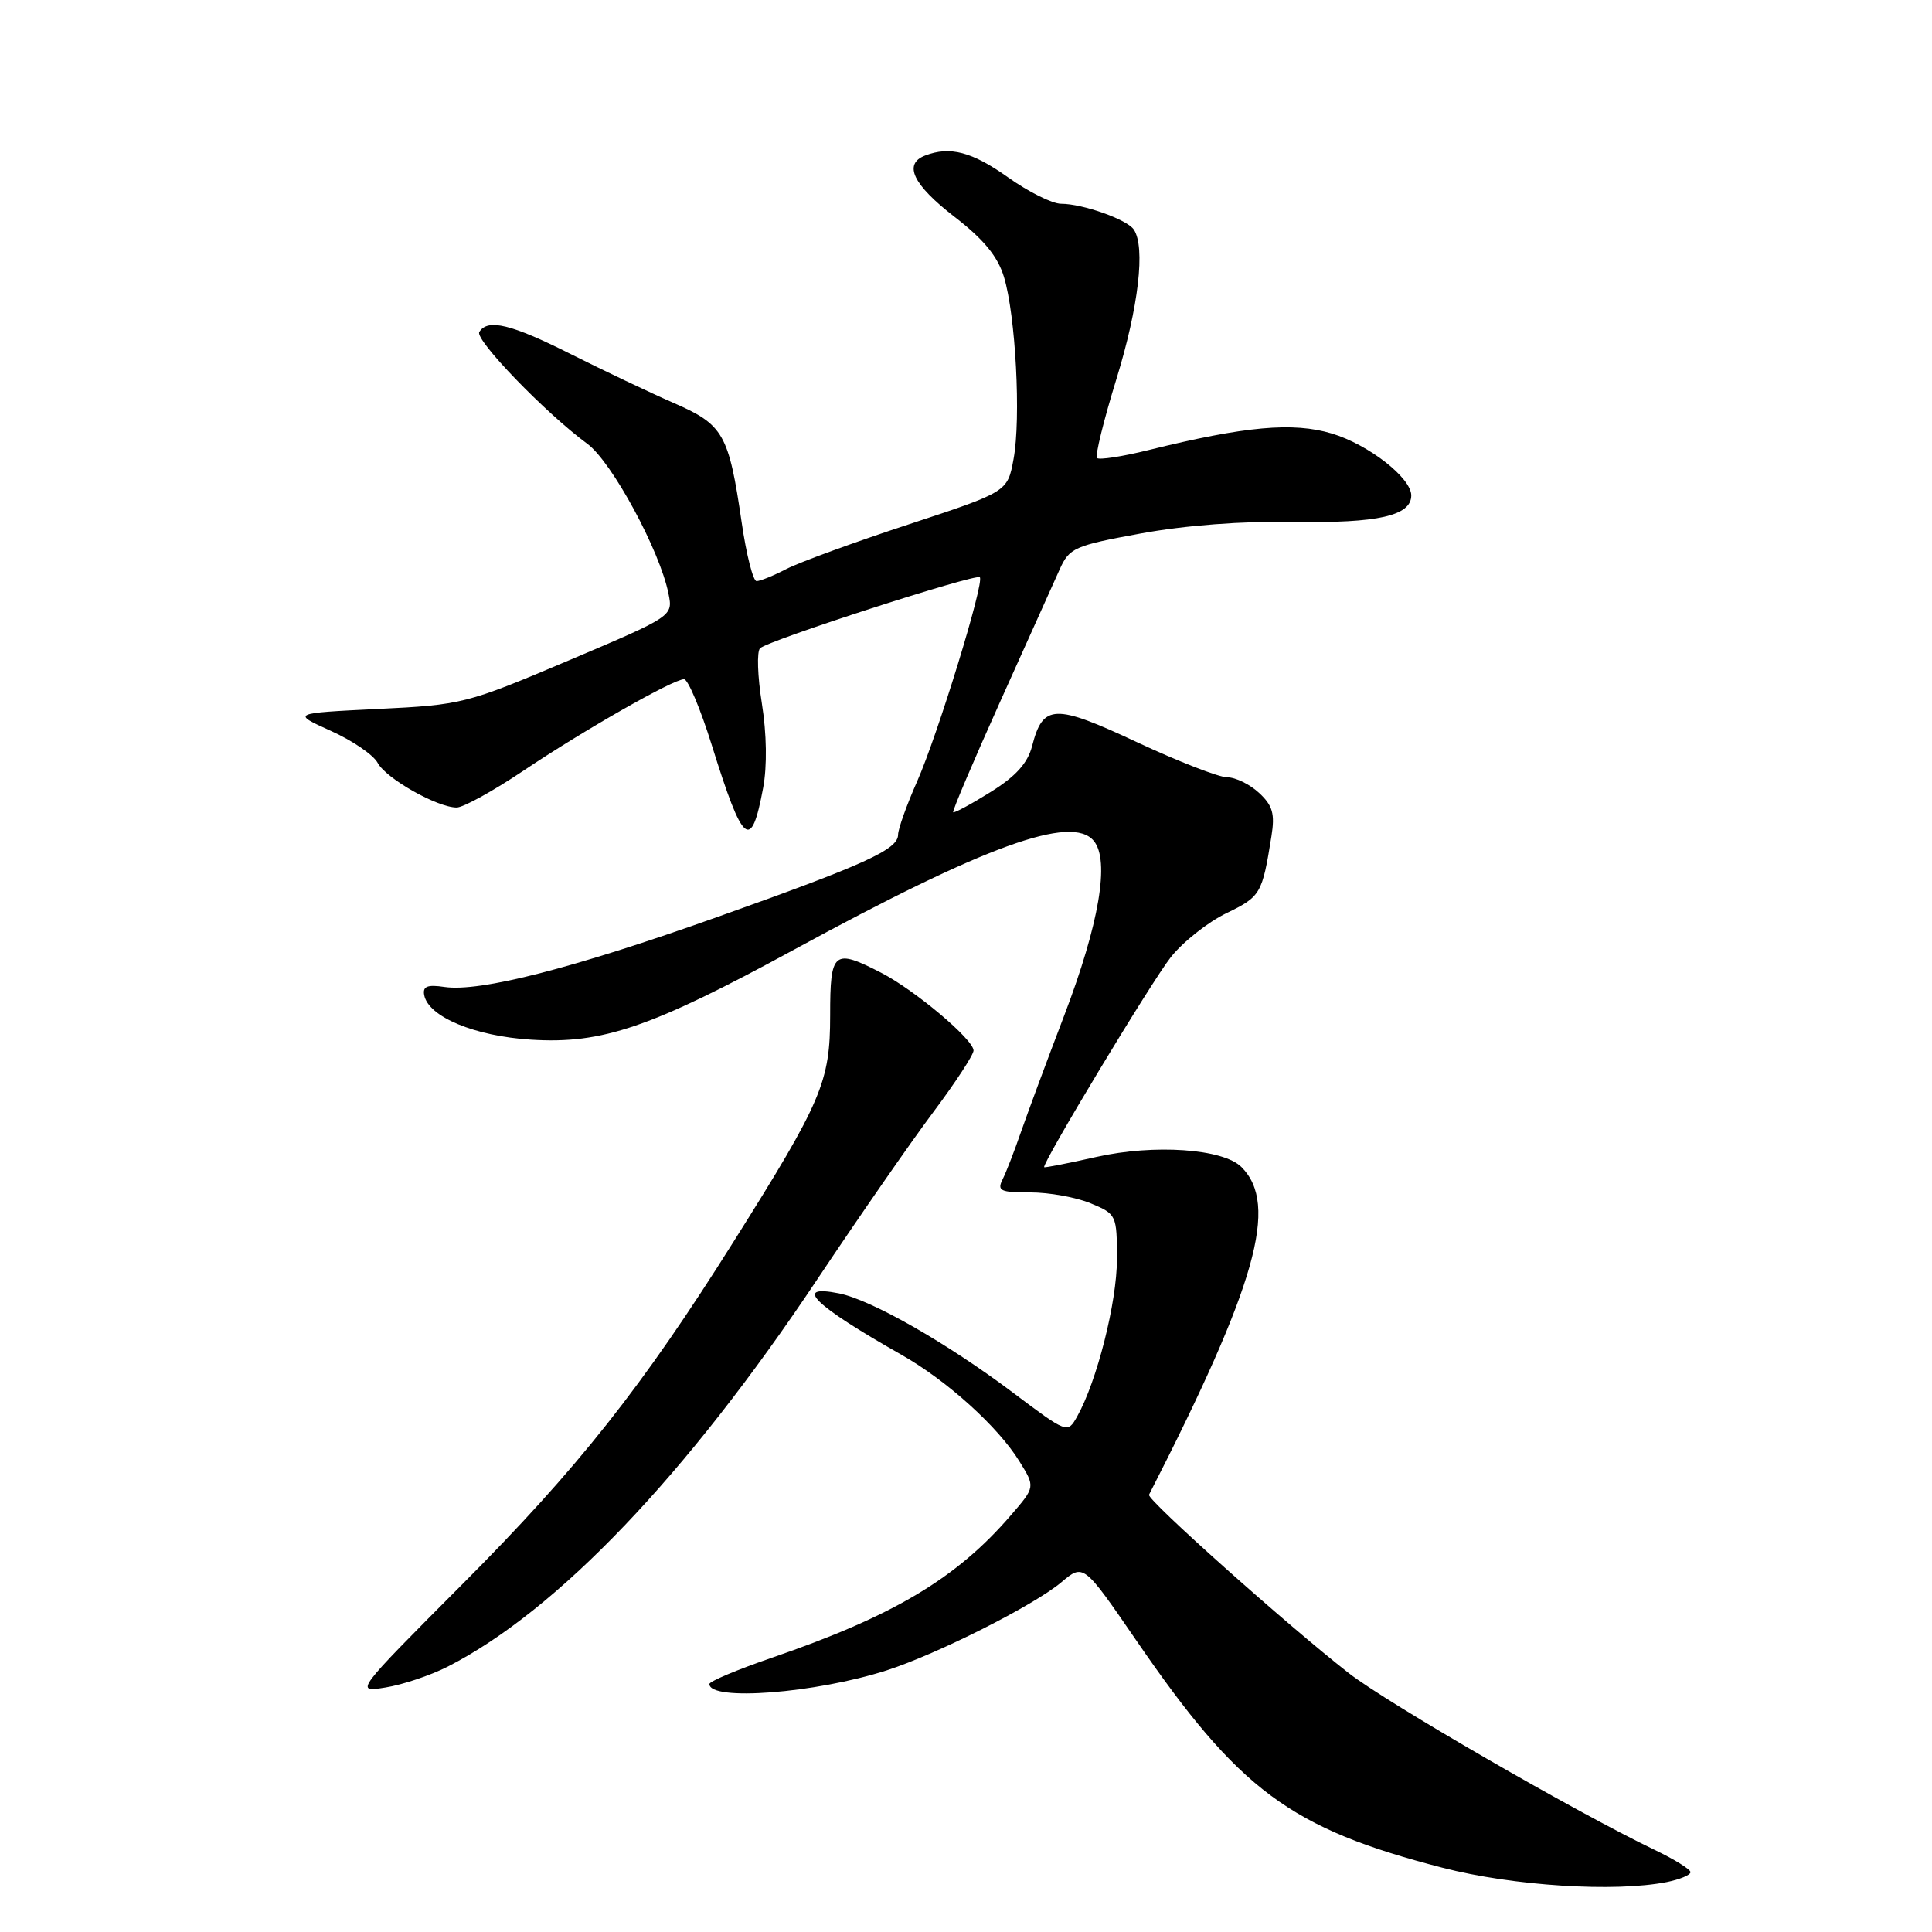 <?xml version="1.0" encoding="UTF-8" standalone="no"?>
<!DOCTYPE svg PUBLIC "-//W3C//DTD SVG 1.1//EN" "http://www.w3.org/Graphics/SVG/1.1/DTD/svg11.dtd" >
<svg xmlns="http://www.w3.org/2000/svg" xmlns:xlink="http://www.w3.org/1999/xlink" version="1.1" viewBox="0 0 256 256">
 <g >
 <path fill="currentColor"
d=" M 220.88 249.38 C 222.59 249.03 224.00 248.45 224.00 248.07 C 224.00 247.70 221.86 246.37 219.25 245.12 C 208.89 240.16 183.80 225.66 178.72 221.70 C 170.57 215.34 151.92 198.69 152.25 198.06 C 166.48 170.25 169.48 159.62 164.50 154.64 C 162.07 152.21 152.95 151.58 145.28 153.30 C 141.55 154.14 138.44 154.75 138.36 154.66 C 138.01 154.24 152.58 130.06 155.14 126.83 C 156.74 124.81 160.06 122.18 162.53 120.99 C 167.05 118.80 167.25 118.45 168.47 110.82 C 168.95 107.84 168.64 106.74 166.84 105.07 C 165.62 103.93 163.72 103.00 162.62 103.00 C 161.53 103.00 156.15 100.91 150.67 98.35 C 139.71 93.22 138.20 93.28 136.76 98.85 C 136.17 101.13 134.60 102.87 131.24 104.96 C 128.66 106.57 126.43 107.77 126.30 107.63 C 126.16 107.49 128.97 100.88 132.54 92.94 C 136.12 85.00 139.66 77.13 140.41 75.45 C 141.69 72.60 142.35 72.30 151.14 70.69 C 157.02 69.61 164.59 69.03 171.50 69.15 C 182.56 69.34 187.00 68.34 187.00 65.65 C 187.00 63.32 181.34 58.91 176.49 57.45 C 171.34 55.90 165.01 56.47 152.18 59.64 C 148.71 60.50 145.64 60.97 145.36 60.69 C 145.08 60.42 146.24 55.71 147.93 50.23 C 150.87 40.70 151.80 32.73 150.23 30.41 C 149.33 29.08 143.46 27.00 140.60 27.00 C 139.44 27.00 136.28 25.43 133.57 23.50 C 128.80 20.11 125.88 19.34 122.58 20.61 C 119.66 21.73 120.97 24.47 126.44 28.70 C 130.35 31.71 132.20 33.97 133.03 36.70 C 134.58 41.79 135.30 55.45 134.30 60.83 C 133.50 65.17 133.50 65.17 120.41 69.48 C 113.21 71.84 105.92 74.51 104.21 75.39 C 102.50 76.28 100.72 77.00 100.25 77.00 C 99.79 77.00 98.90 73.51 98.28 69.25 C 96.56 57.47 95.87 56.27 89.25 53.39 C 86.09 52.01 79.98 49.10 75.67 46.94 C 67.75 42.95 64.62 42.19 63.51 43.99 C 62.88 45.00 72.27 54.73 77.84 58.82 C 81.07 61.20 87.45 72.98 88.58 78.67 C 89.18 81.65 89.18 81.65 75.34 87.52 C 61.82 93.25 61.24 93.40 50.07 93.94 C 38.65 94.50 38.65 94.50 43.83 96.84 C 46.69 98.12 49.48 100.03 50.04 101.08 C 51.15 103.16 57.95 107.00 60.51 107.00 C 61.38 107.00 65.33 104.82 69.30 102.16 C 77.39 96.73 89.20 90.00 90.64 90.00 C 91.16 90.00 92.82 93.94 94.32 98.75 C 98.47 112.04 99.53 112.91 101.12 104.40 C 101.66 101.51 101.59 97.22 100.95 93.20 C 100.38 89.62 100.27 86.33 100.71 85.90 C 101.73 84.87 129.30 75.97 129.83 76.49 C 130.47 77.13 124.26 97.36 121.52 103.55 C 120.13 106.69 119.00 109.86 119.00 110.60 C 119.00 112.56 114.65 114.54 95.02 121.52 C 75.94 128.31 63.62 131.46 58.92 130.78 C 56.62 130.44 55.99 130.69 56.21 131.86 C 56.77 134.74 62.90 137.29 70.36 137.76 C 79.81 138.36 86.27 136.15 105.26 125.81 C 130.49 112.07 142.01 107.89 144.93 111.42 C 147.08 114.00 145.65 122.42 141.01 134.57 C 138.71 140.58 136.14 147.53 135.28 150.00 C 134.43 152.47 133.34 155.29 132.86 156.25 C 132.09 157.79 132.53 158.00 136.52 158.00 C 139.02 158.00 142.62 158.65 144.53 159.45 C 147.94 160.87 148.00 161.00 148.00 166.84 C 148.00 172.56 145.34 183.07 142.71 187.73 C 141.45 189.95 141.41 189.94 134.22 184.53 C 125.47 177.95 115.47 172.24 111.17 171.38 C 104.99 170.15 107.81 172.91 119.44 179.51 C 125.45 182.91 132.26 189.06 135.08 193.64 C 137.18 197.03 137.18 197.03 133.96 200.76 C 126.75 209.15 118.38 214.13 102.25 219.67 C 97.71 221.23 94.00 222.79 94.00 223.14 C 94.00 225.45 108.02 224.37 117.50 221.33 C 124.20 219.17 136.99 212.72 140.63 209.66 C 143.57 207.18 143.57 207.18 150.54 217.33 C 164.21 237.26 170.95 242.27 191.16 247.49 C 200.49 249.90 213.98 250.75 220.88 249.38 Z  M 59.32 220.84 C 73.84 213.43 90.99 195.47 108.28 169.54 C 113.80 161.27 120.72 151.29 123.66 147.37 C 126.60 143.44 129.00 139.77 129.00 139.20 C 129.00 137.74 121.24 131.21 116.79 128.91 C 110.45 125.65 110.00 126.02 110.00 134.53 C 110.00 143.36 108.92 145.90 97.22 164.50 C 85.14 183.73 76.58 194.54 61.30 209.88 C 46.98 224.26 46.98 224.26 51.08 223.60 C 53.34 223.24 57.04 222.00 59.32 220.84 Z "/>
</g>
</svg>